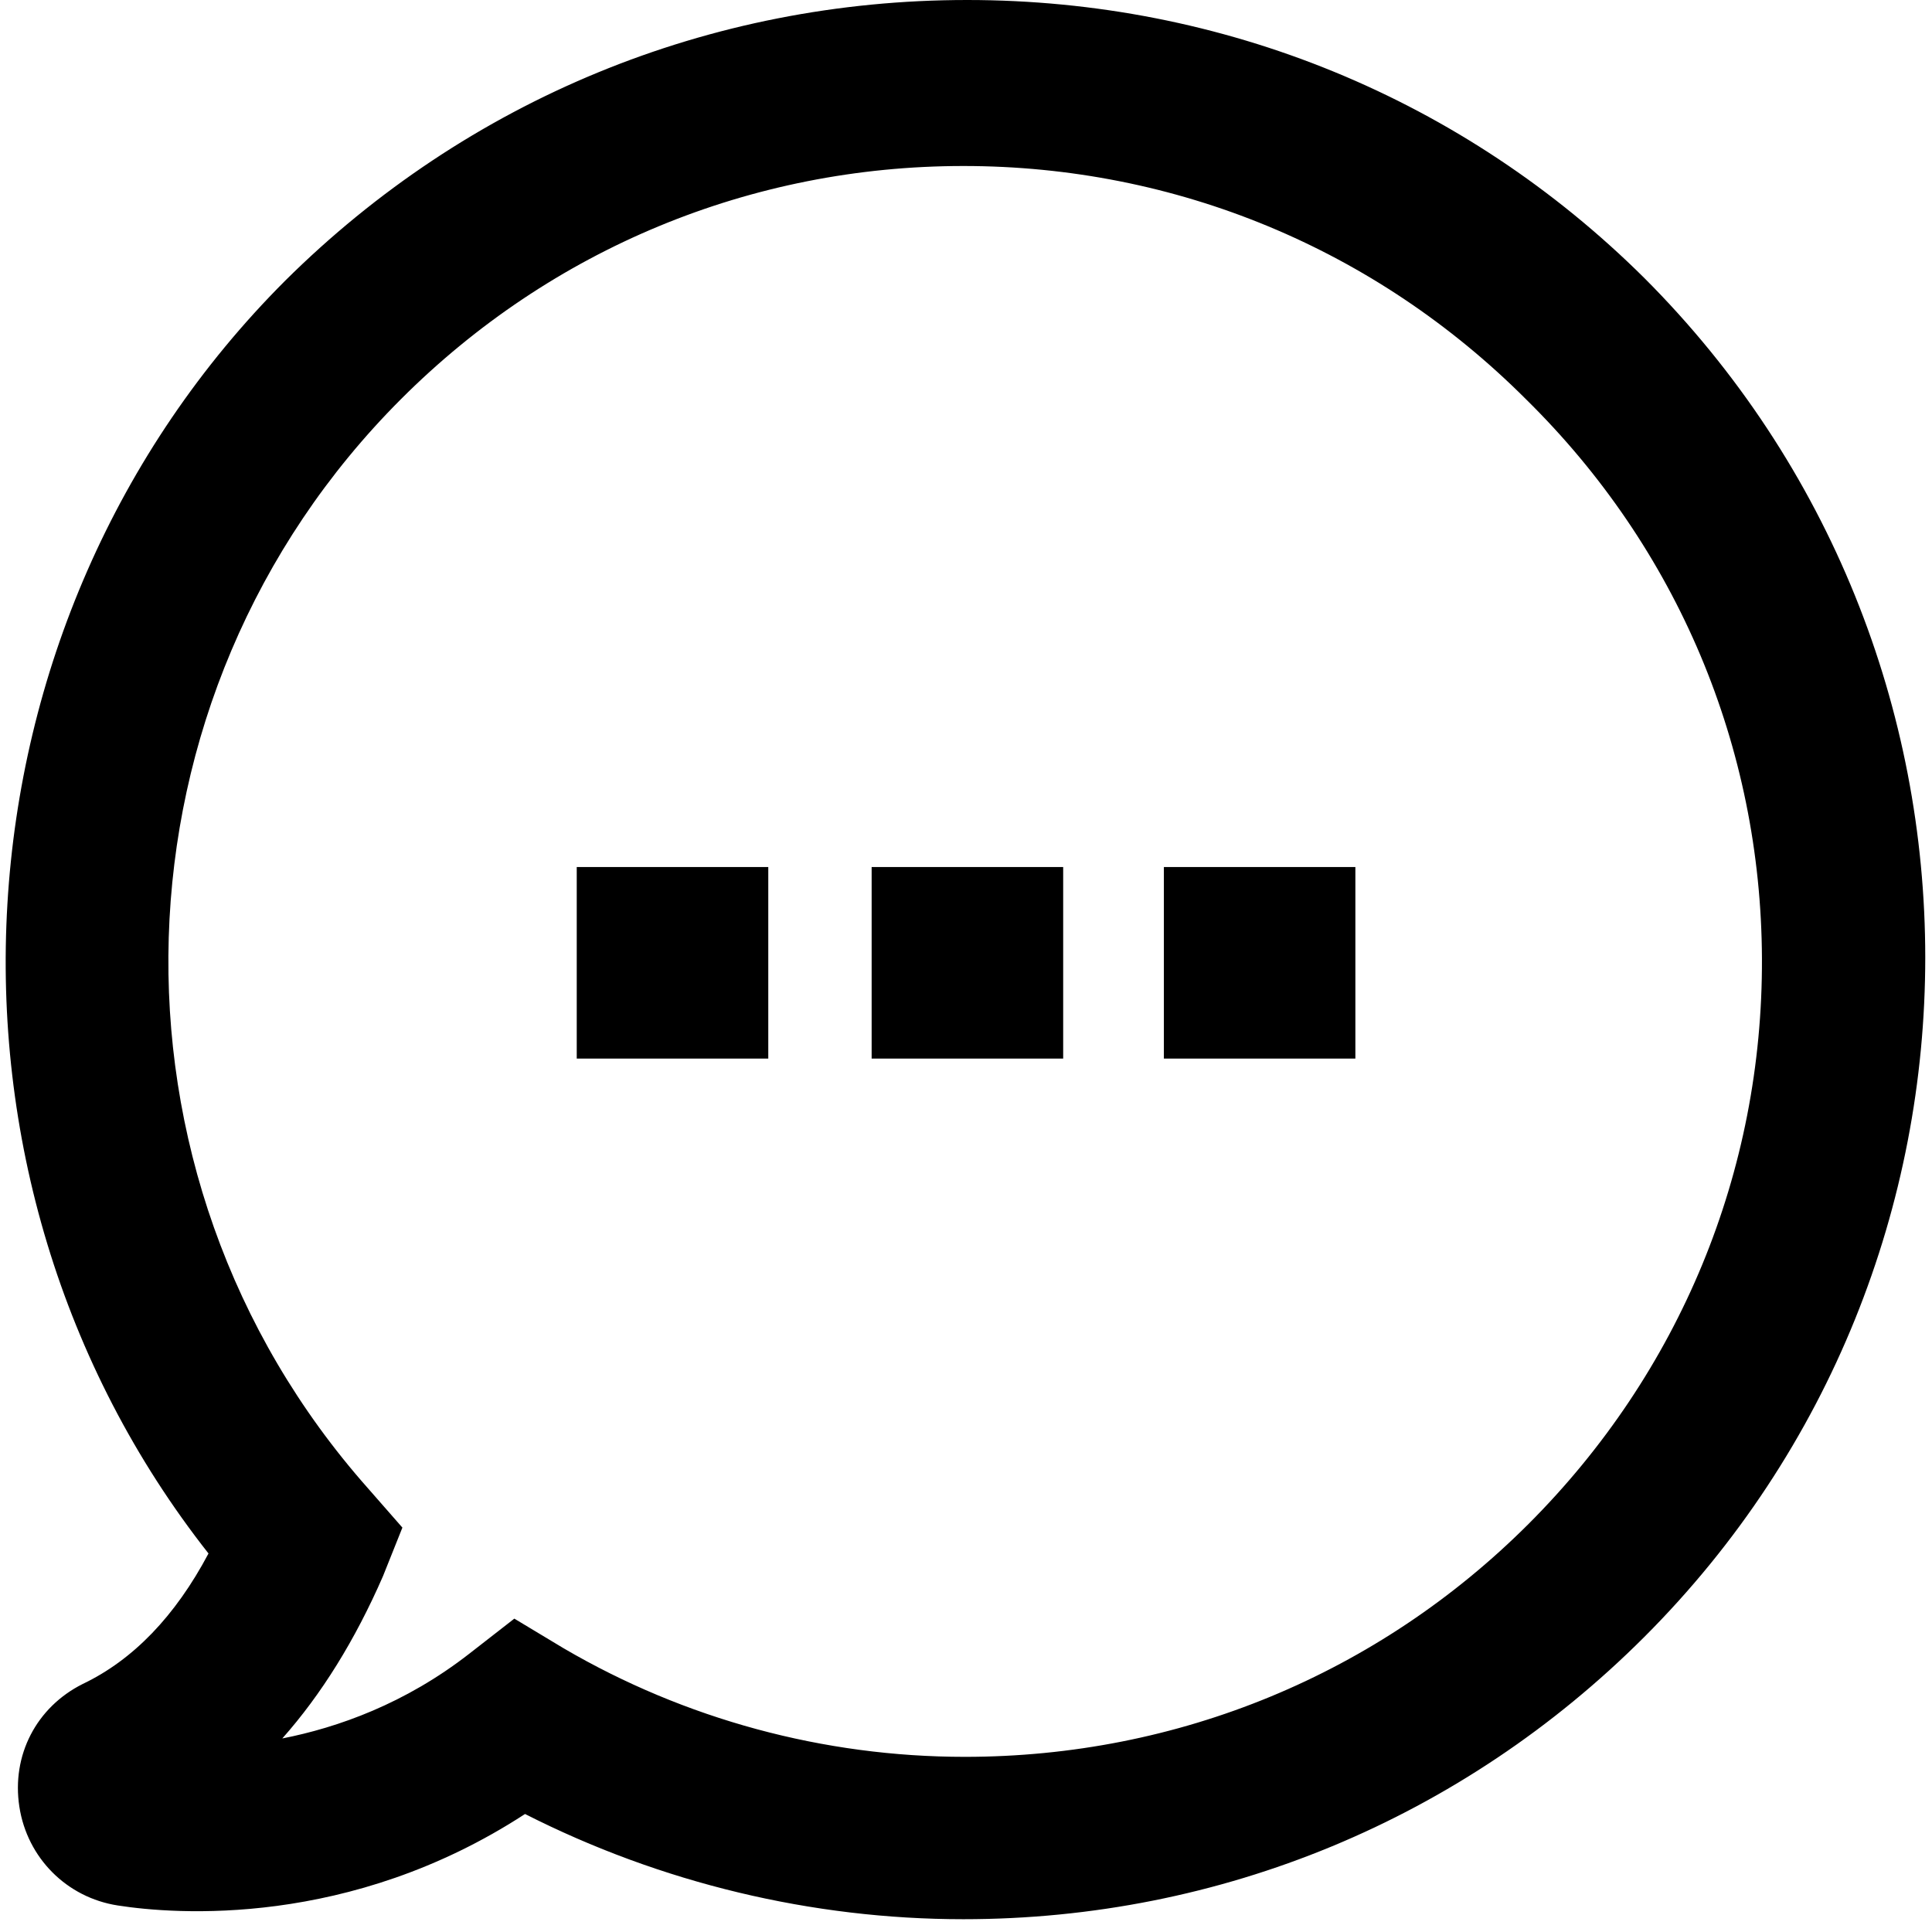 <?xml version="1.0" encoding="utf-8"?>
<!-- Generator: Adobe Illustrator 16.0.0, SVG Export Plug-In . SVG Version: 6.00 Build 0)  -->
<!DOCTYPE svg PUBLIC "-//W3C//DTD SVG 1.1//EN" "http://www.w3.org/Graphics/SVG/1.1/DTD/svg11.dtd">
<svg version="1.1" id="Calque_1" xmlns="http://www.w3.org/2000/svg" xmlns:xlink="http://www.w3.org/1999/xlink" x="0px" y="0px"
	 width="50px" height="50px" viewBox="0 0 50 50" enable-background="new 0 0 50 50" xml:space="preserve">
<g>
	<g>
		<g>
			<path d="M8.089,7.97c-8.731,8.731-9.35,22.688-1.512,32.105c-1.031,2.201-2.406,3.646-3.988,4.4
				c-0.825,0.412-1.238,1.238-1.1,2.131c0.137,0.895,0.825,1.583,1.719,1.72c1.307,0.206,5.844,0.618,10.313-2.543
				c3.575,1.925,7.494,2.886,11.412,2.886c6.188,0,12.307-2.406,16.914-7.011c9.281-9.282,9.281-24.476,0-33.757
				C32.564-1.312,17.439-1.312,8.089,7.97 M40.265,40.146c-6.944,6.943-17.738,8.318-26.194,3.368l-0.687-0.413l-0.619,0.481
				c-2.819,2.199-6.05,2.749-8.388,2.613c1.856-1.169,3.438-3.095,4.606-5.776l0.274-0.688l-0.481-0.549
				c-7.562-8.525-7.15-21.52,0.895-29.562c4.056-4.056,9.487-6.325,15.262-6.325S36.14,5.564,40.194,9.62
				C48.722,18.007,48.722,31.688,40.265,40.146 M23.558,23.439h2.957v2.957h-2.957V23.439z M31.121,23.439h2.956v2.957h-2.956
				V23.439z M15.927,23.439h2.957v2.957h-2.957V23.439z"/>
			<path d="M24.933,49.669c-3.922,0-7.832-0.939-11.345-2.723c-4.54,2.957-9.074,2.596-10.536,2.368
				c-1.321-0.202-2.348-1.23-2.551-2.557c-0.205-1.329,0.439-2.576,1.642-3.177c1.304-0.623,2.393-1.755,3.253-3.376
				c-7.68-9.753-6.86-24.096,1.987-32.942C12.101,2.579,18.367,0,25.028,0c6.627,0,12.851,2.554,17.523,7.191
				c9.699,9.699,9.699,25.477,0.003,35.174C37.842,47.075,31.584,49.669,24.933,49.669z M13.45,44.609l0.545,0.293
				c3.361,1.811,7.143,2.767,10.938,2.767c6.117,0,11.873-2.386,16.207-6.718c8.916-8.917,8.916-23.426,0-32.343
				C36.847,4.348,31.124,2,25.028,2C18.898,2,13.133,4.372,8.794,8.679c-8.276,8.276-8.913,21.787-1.448,30.756l0.407,0.488
				l-0.27,0.575c-1.101,2.35-2.602,3.991-4.463,4.879c-0.342,0.171-0.54,0.472-0.556,0.84l1.38-0.869
				c1.737-1.094,3.158-2.887,4.223-5.329l0.035-0.089l-0.078-0.089c-7.904-8.91-7.493-22.498,0.939-30.929
				c4.267-4.268,9.938-6.618,15.969-6.618s11.703,2.351,15.968,6.618c4.292,4.221,6.672,9.864,6.697,15.884
				c0.025,6.055-2.328,11.757-6.627,16.055c-4.266,4.265-9.948,6.613-16.002,6.613c-4.008,0-7.952-1.068-11.405-3.089l-0.109-0.065
				l-0.077,0.06c-3.171,2.474-6.579,2.844-8.328,2.844c-0.251,0-0.496-0.008-0.732-0.021l-1.478-0.086
				c0.143,0.119,0.32,0.2,0.519,0.23c1.3,0.204,5.496,0.521,9.584-2.371L13.45,44.609z M13.311,41.89l1.275,0.767
				c3.137,1.836,6.731,2.81,10.384,2.81c5.52,0,10.7-2.141,14.588-6.027c3.918-3.919,6.063-9.115,6.041-14.633
				c-0.022-5.483-2.191-10.623-6.105-14.473c-3.895-3.896-9.063-6.038-14.56-6.038s-10.666,2.142-14.555,6.032
				c-7.686,7.684-8.061,20.067-0.854,28.191l0.889,1.015L9.912,40.79c-0.722,1.657-1.594,3.06-2.606,4.201
				c1.44-0.283,3.181-0.9,4.844-2.197L13.311,41.89z M35.077,27.396h-4.956v-4.957h4.956V27.396z M32.121,25.396h0.956v-0.957
				h-0.956V25.396z M27.515,27.396h-4.957v-4.957h4.957V27.396z M24.558,25.396h0.957v-0.957h-0.957V25.396z M19.883,27.396h-4.957
				v-4.957h4.957V27.396z M16.927,25.396h0.957v-0.957h-0.957V25.396z"/>
		</g>
	</g>
</g>
</svg>
